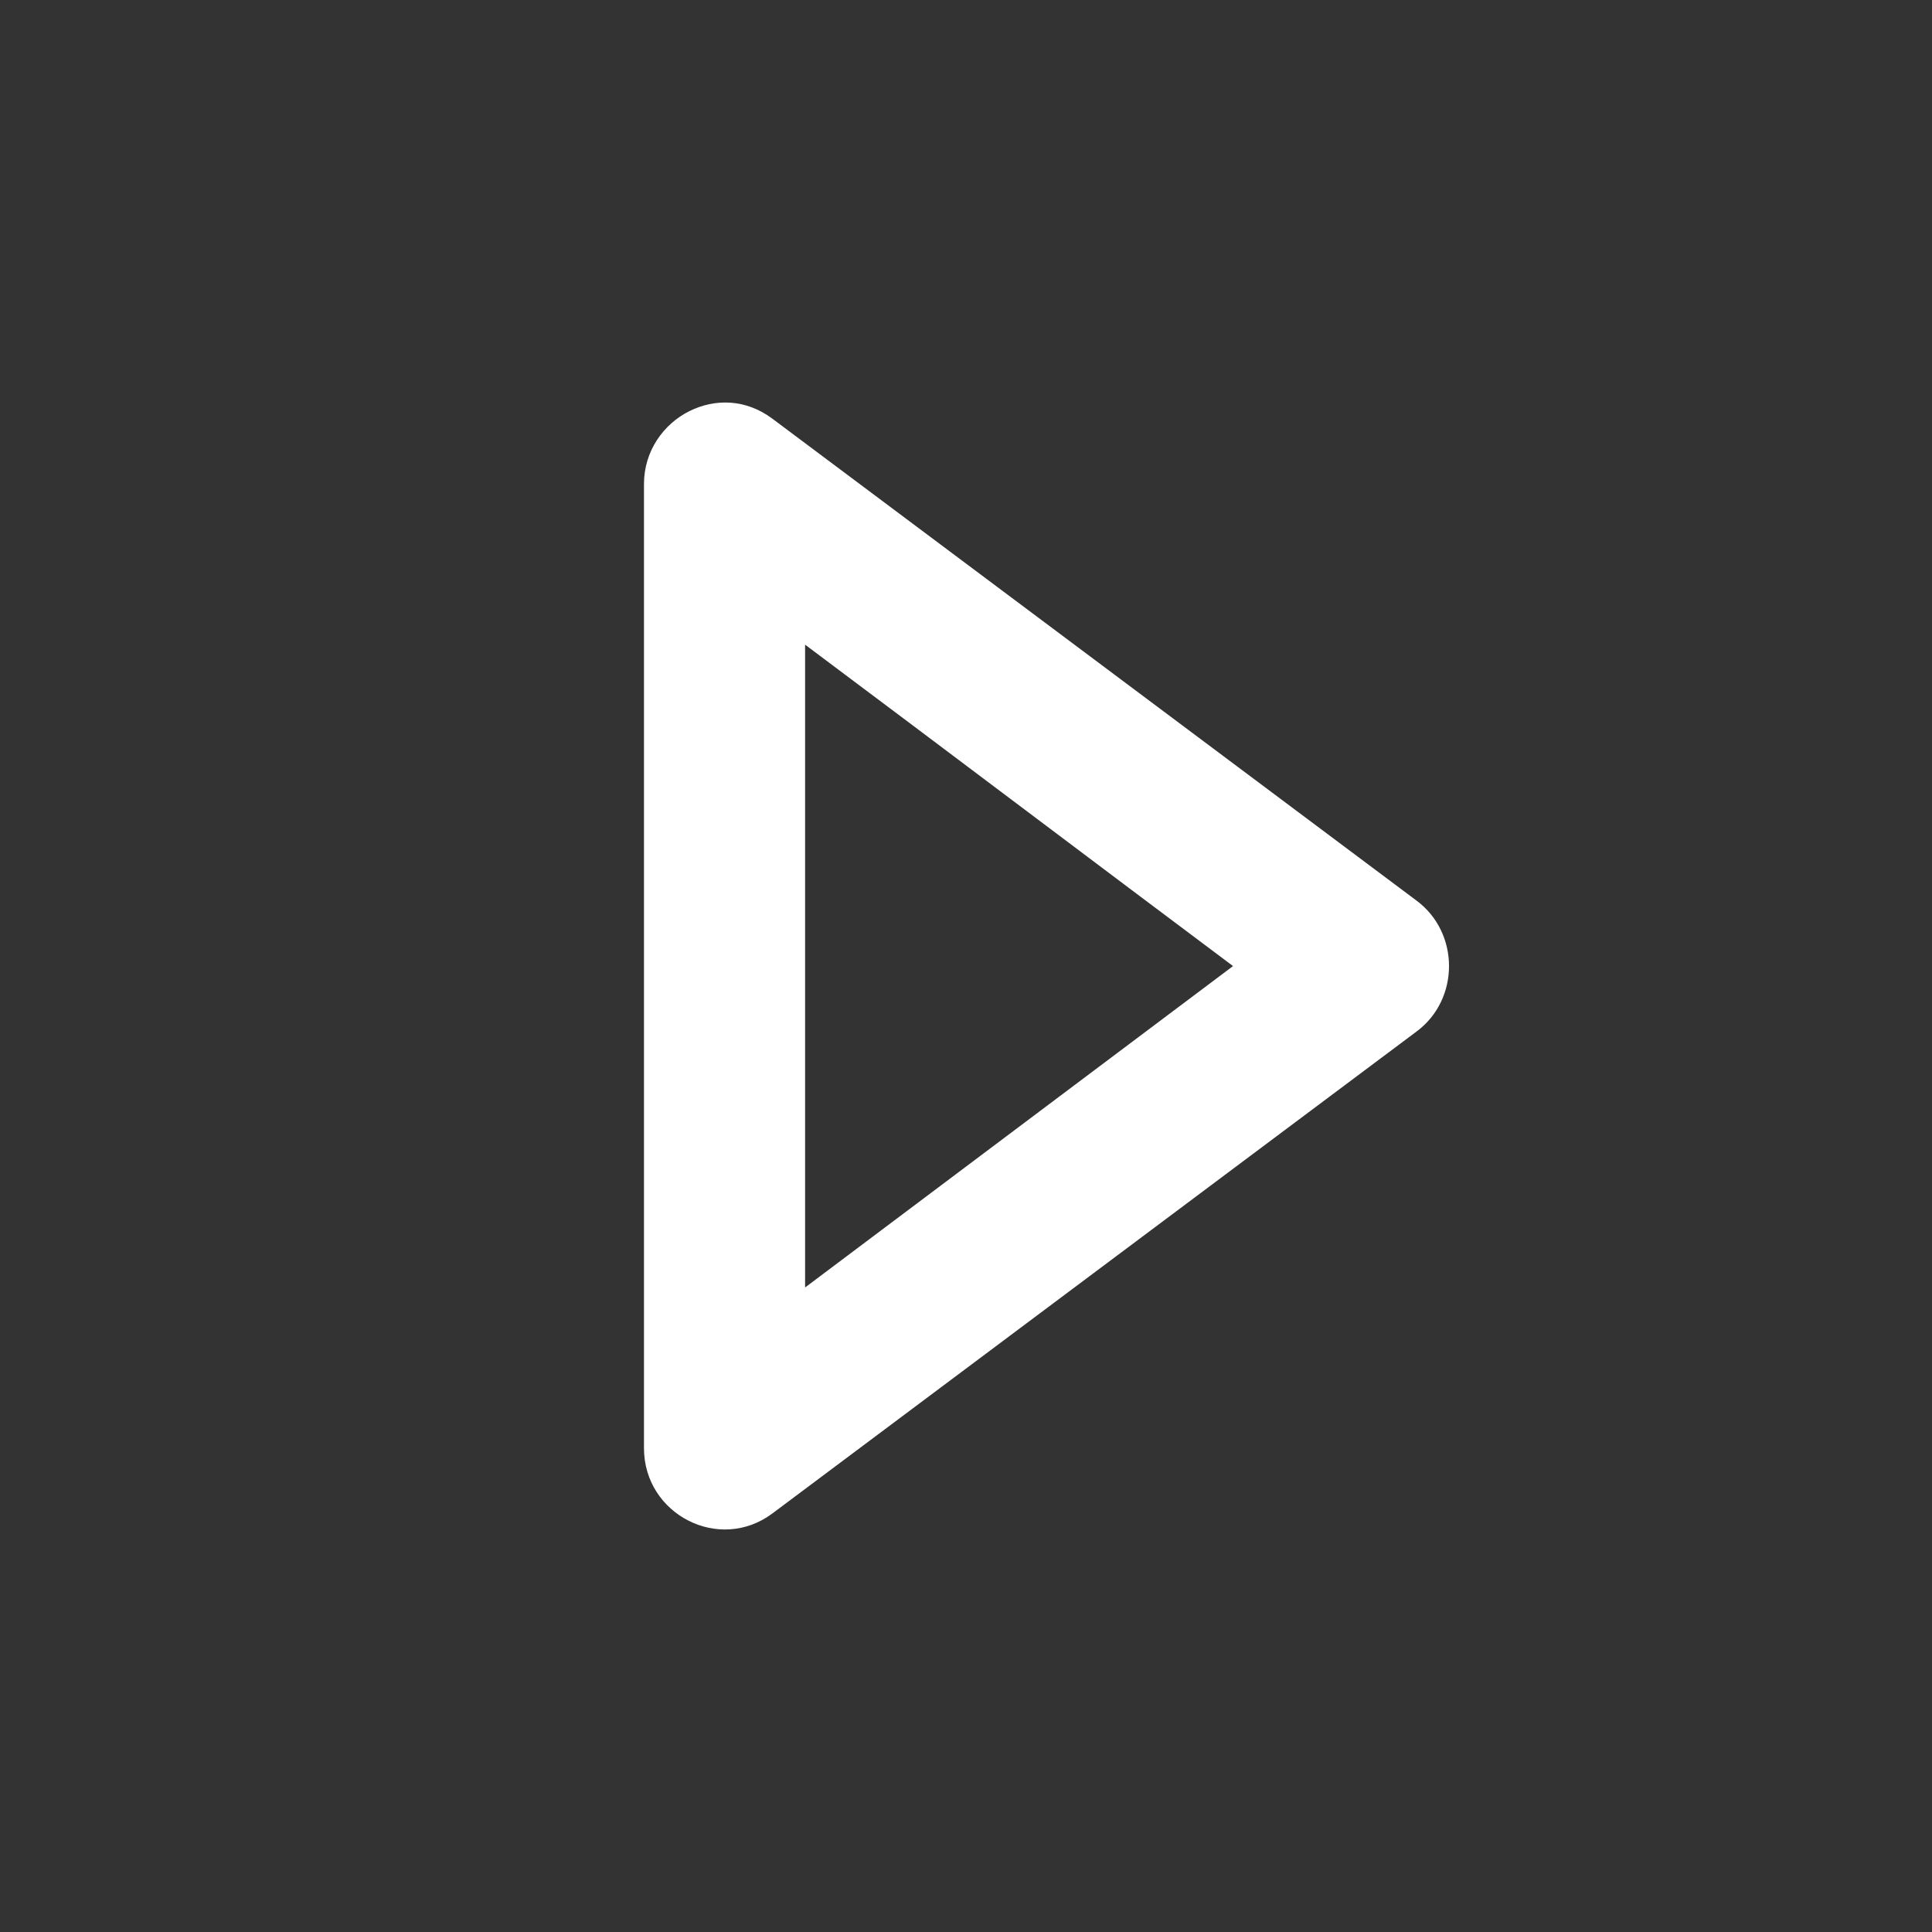 <svg width="28" height="28" viewBox="0 0 28 28" fill="none" xmlns="http://www.w3.org/2000/svg">
<rect x="0" y="0" width="28" height="28" fill="#333333" stroke="none"/>
<path d="M9.99 5.959C9.619 6.144 9.333 6.534 9.333 7.014V20.988C9.333 21.948 10.424 22.51 11.194 21.934L20.533 14.947C21.156 14.482 21.156 13.521 20.533 13.055C19.366 12.182 12.361 6.941 11.194 6.068C10.809 5.78 10.361 5.774 9.99 5.959ZM11.668 9.343C13.681 10.849 16.18 12.737 17.87 14.001L11.668 18.659V9.343Z" fill="white"/>
</svg>
